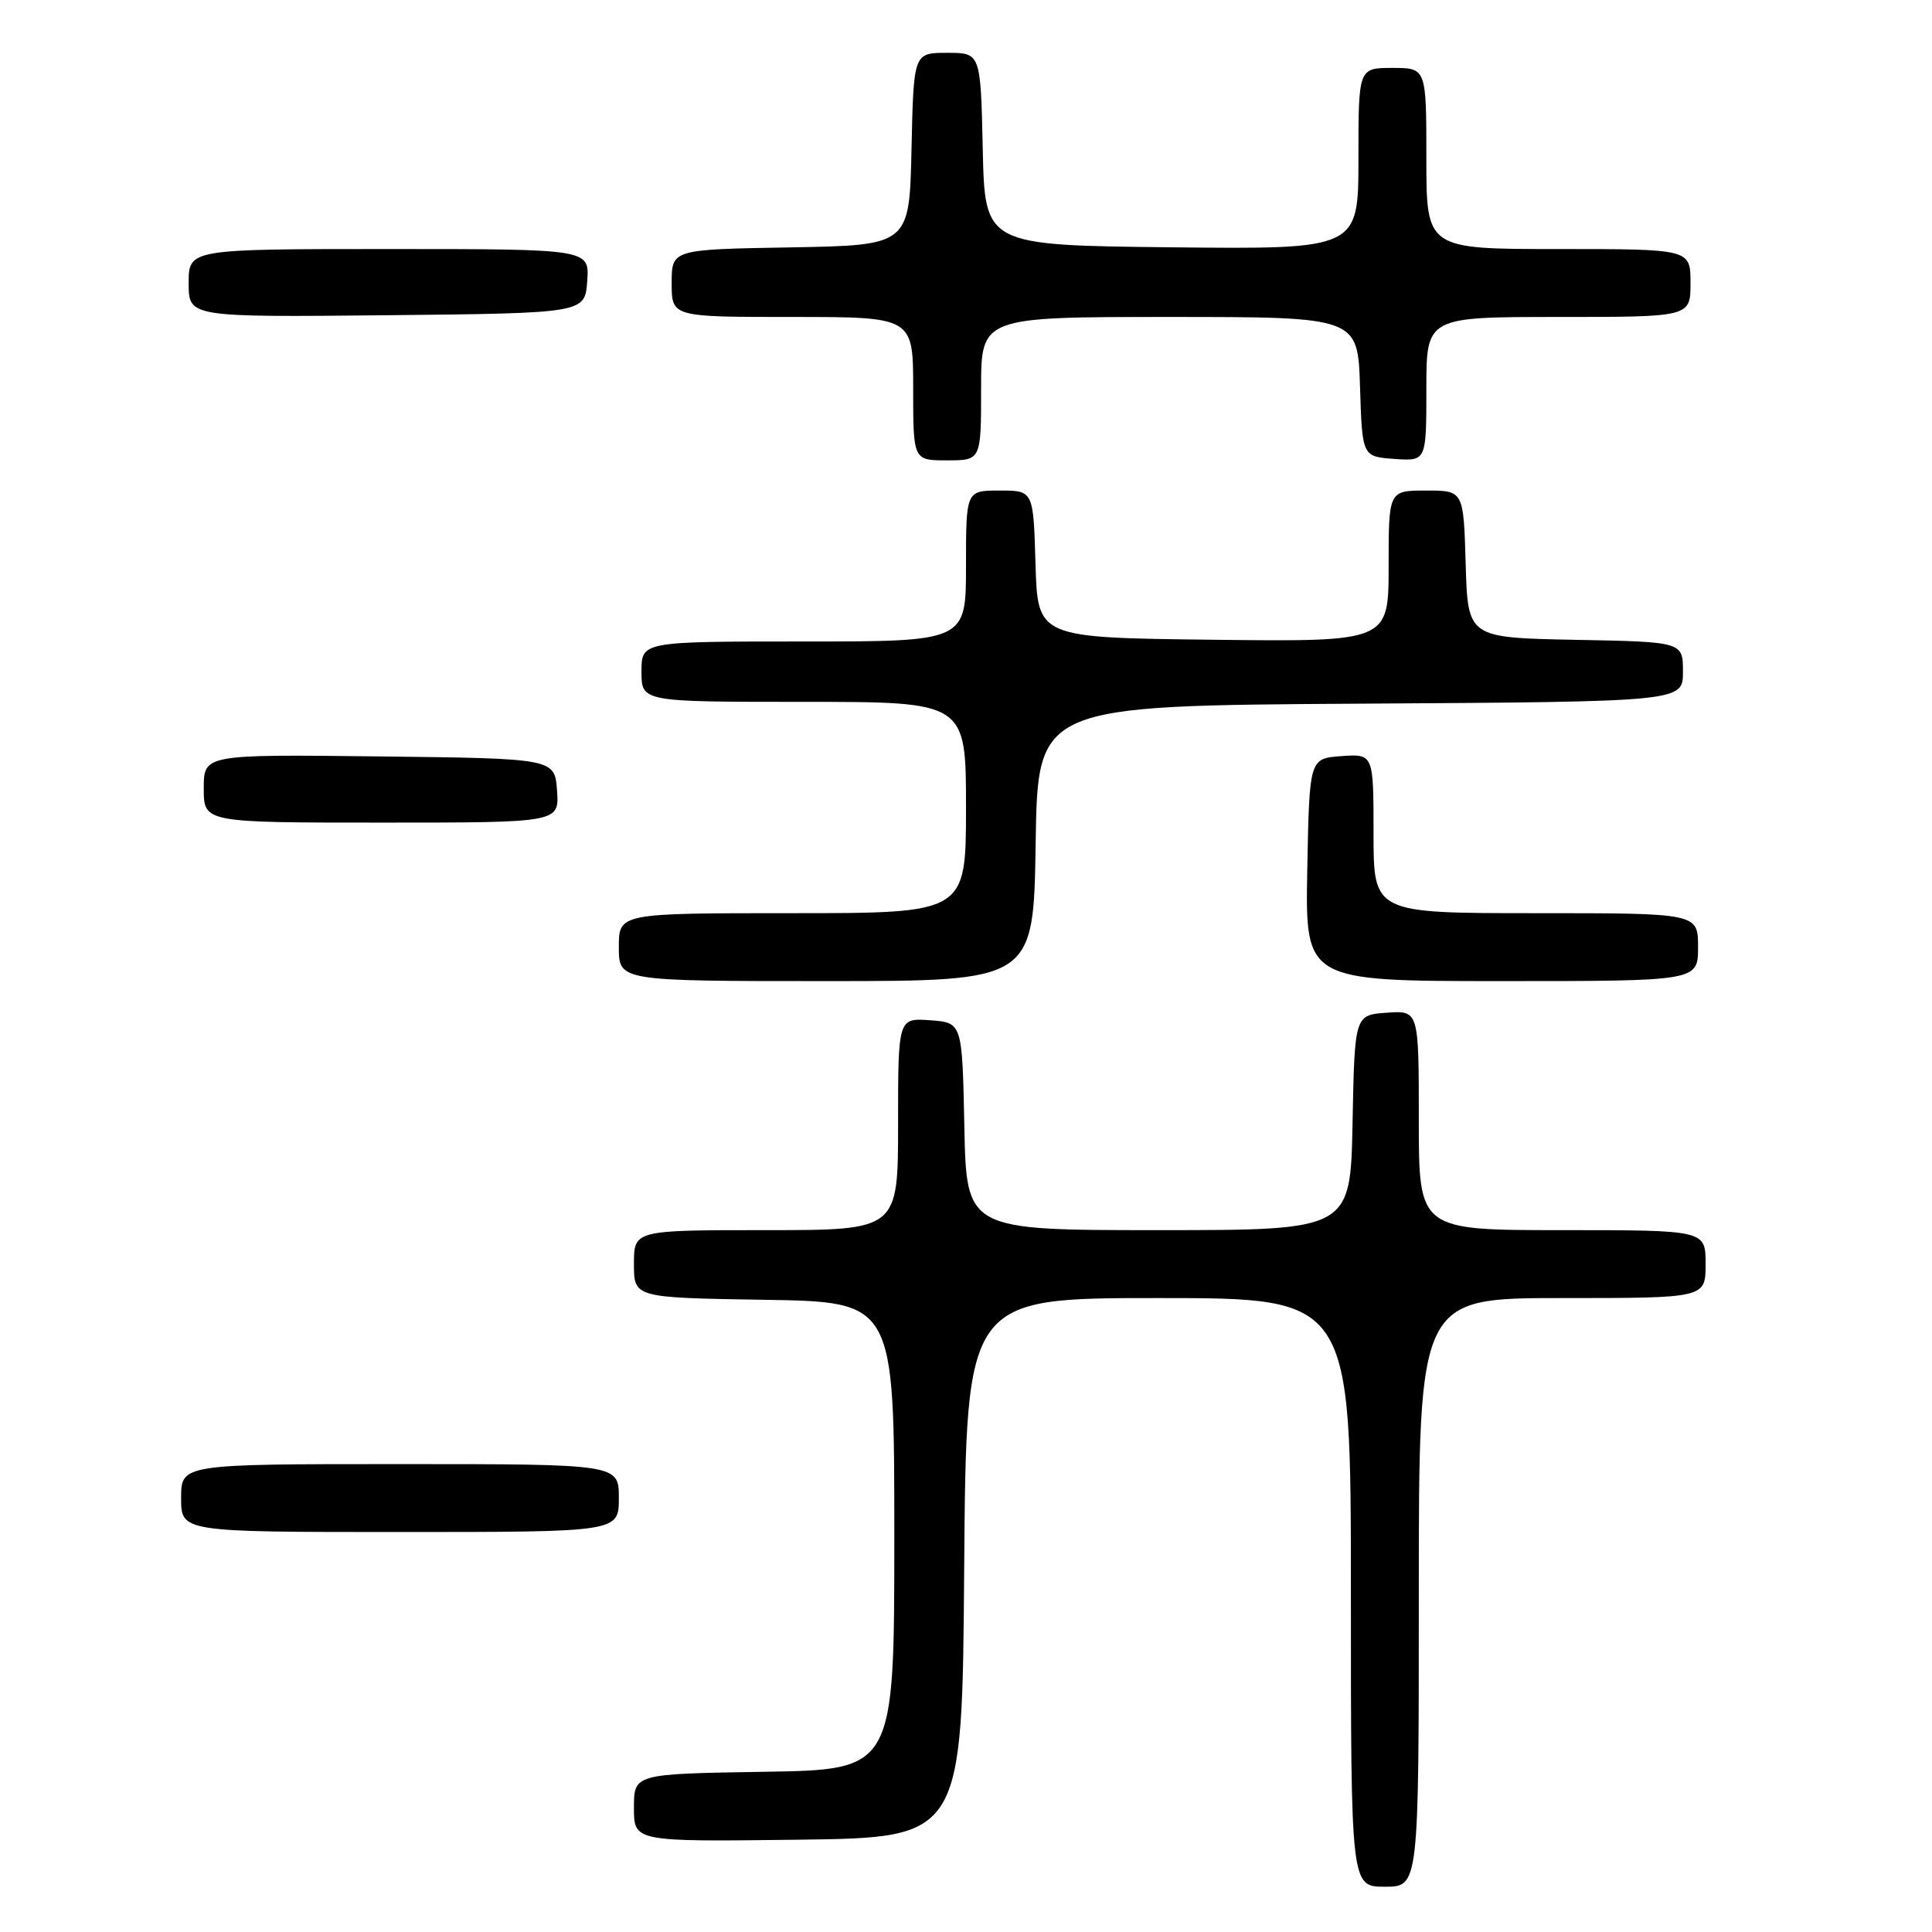 <?xml version="1.0" encoding="UTF-8" standalone="no"?>
<!DOCTYPE svg PUBLIC "-//W3C//DTD SVG 1.1//EN" "http://www.w3.org/Graphics/SVG/1.1/DTD/svg11.dtd" >
<svg xmlns="http://www.w3.org/2000/svg" xmlns:xlink="http://www.w3.org/1999/xlink" version="1.1" viewBox="0 0 256 256">
 <g >
 <path fill="currentColor"
d=" M 188.00 211.00 C 188.00 172.00 188.00 172.00 207.00 172.00 C 226.00 172.00 226.00 172.00 226.00 167.50 C 226.00 163.00 226.00 163.00 207.00 163.00 C 188.00 163.00 188.00 163.00 188.00 148.44 C 188.00 133.89 188.00 133.89 183.75 134.19 C 179.50 134.50 179.50 134.50 179.22 148.75 C 178.95 163.00 178.95 163.00 153.50 163.00 C 128.06 163.00 128.06 163.00 127.78 149.25 C 127.50 135.50 127.50 135.50 123.25 135.19 C 119.00 134.89 119.00 134.89 119.00 148.94 C 119.00 163.00 119.00 163.00 101.50 163.00 C 84.00 163.00 84.00 163.00 84.00 167.48 C 84.00 171.95 84.00 171.95 101.25 172.23 C 118.50 172.50 118.50 172.50 118.50 203.50 C 118.50 234.50 118.50 234.50 101.25 234.77 C 84.00 235.05 84.00 235.05 84.00 239.54 C 84.00 244.04 84.00 244.04 105.75 243.77 C 127.50 243.50 127.50 243.50 127.76 207.75 C 128.03 172.00 128.03 172.00 153.51 172.00 C 179.00 172.00 179.00 172.00 179.00 211.00 C 179.00 250.00 179.00 250.00 183.50 250.00 C 188.00 250.00 188.00 250.00 188.00 211.00 Z  M 82.00 198.50 C 82.00 194.00 82.00 194.00 53.00 194.00 C 24.00 194.00 24.00 194.00 24.00 198.50 C 24.00 203.00 24.00 203.00 53.00 203.00 C 82.00 203.00 82.00 203.00 82.00 198.50 Z  M 137.23 111.75 C 137.50 93.50 137.50 93.50 180.25 93.24 C 223.00 92.98 223.00 92.98 223.00 89.02 C 223.00 85.05 223.00 85.05 208.75 84.78 C 194.50 84.50 194.50 84.50 194.21 74.75 C 193.93 65.00 193.93 65.00 188.96 65.00 C 184.00 65.00 184.00 65.00 184.00 75.02 C 184.00 85.04 184.00 85.04 160.75 84.77 C 137.50 84.50 137.50 84.50 137.21 74.75 C 136.93 65.00 136.93 65.00 132.46 65.00 C 128.00 65.00 128.00 65.00 128.00 75.00 C 128.00 85.00 128.00 85.00 106.50 85.00 C 85.00 85.00 85.00 85.00 85.00 89.00 C 85.00 93.00 85.00 93.00 106.50 93.00 C 128.00 93.00 128.00 93.00 128.00 107.00 C 128.00 121.00 128.00 121.00 105.00 121.00 C 82.00 121.00 82.00 121.00 82.00 125.50 C 82.00 130.00 82.00 130.00 109.48 130.00 C 136.95 130.00 136.95 130.00 137.23 111.75 Z  M 225.00 125.50 C 225.00 121.00 225.00 121.00 203.50 121.00 C 182.00 121.00 182.00 121.00 182.00 110.44 C 182.00 99.89 182.00 99.89 177.75 100.19 C 173.50 100.50 173.50 100.50 173.22 115.25 C 172.95 130.00 172.95 130.00 198.97 130.00 C 225.00 130.00 225.00 130.00 225.00 125.50 Z  M 73.81 104.75 C 73.50 100.50 73.50 100.50 50.25 100.23 C 27.00 99.96 27.00 99.96 27.00 104.48 C 27.00 109.00 27.00 109.00 50.56 109.00 C 74.11 109.00 74.11 109.00 73.81 104.75 Z  M 130.00 51.50 C 130.00 42.00 130.00 42.00 154.96 42.00 C 179.92 42.00 179.92 42.00 180.21 51.25 C 180.50 60.50 180.50 60.50 184.75 60.81 C 189.00 61.11 189.00 61.11 189.00 51.56 C 189.00 42.00 189.00 42.00 206.50 42.00 C 224.00 42.00 224.00 42.00 224.00 37.50 C 224.00 33.00 224.00 33.00 206.50 33.00 C 189.00 33.00 189.00 33.00 189.00 21.00 C 189.00 9.00 189.00 9.00 184.50 9.00 C 180.00 9.00 180.00 9.00 180.00 21.02 C 180.00 33.03 180.00 33.03 155.25 32.77 C 130.50 32.50 130.50 32.50 130.22 19.75 C 129.94 7.00 129.94 7.00 125.50 7.00 C 121.06 7.00 121.06 7.00 120.78 19.75 C 120.50 32.50 120.50 32.50 104.75 32.78 C 89.00 33.05 89.00 33.05 89.00 37.53 C 89.00 42.00 89.00 42.00 105.00 42.00 C 121.00 42.00 121.00 42.00 121.00 51.50 C 121.00 61.00 121.00 61.00 125.50 61.00 C 130.00 61.00 130.00 61.00 130.00 51.50 Z  M 77.81 37.25 C 78.11 33.00 78.11 33.00 51.56 33.00 C 25.00 33.00 25.00 33.00 25.00 37.52 C 25.00 42.03 25.00 42.03 51.25 41.77 C 77.50 41.50 77.50 41.50 77.81 37.25 Z "/>
</g>
</svg>